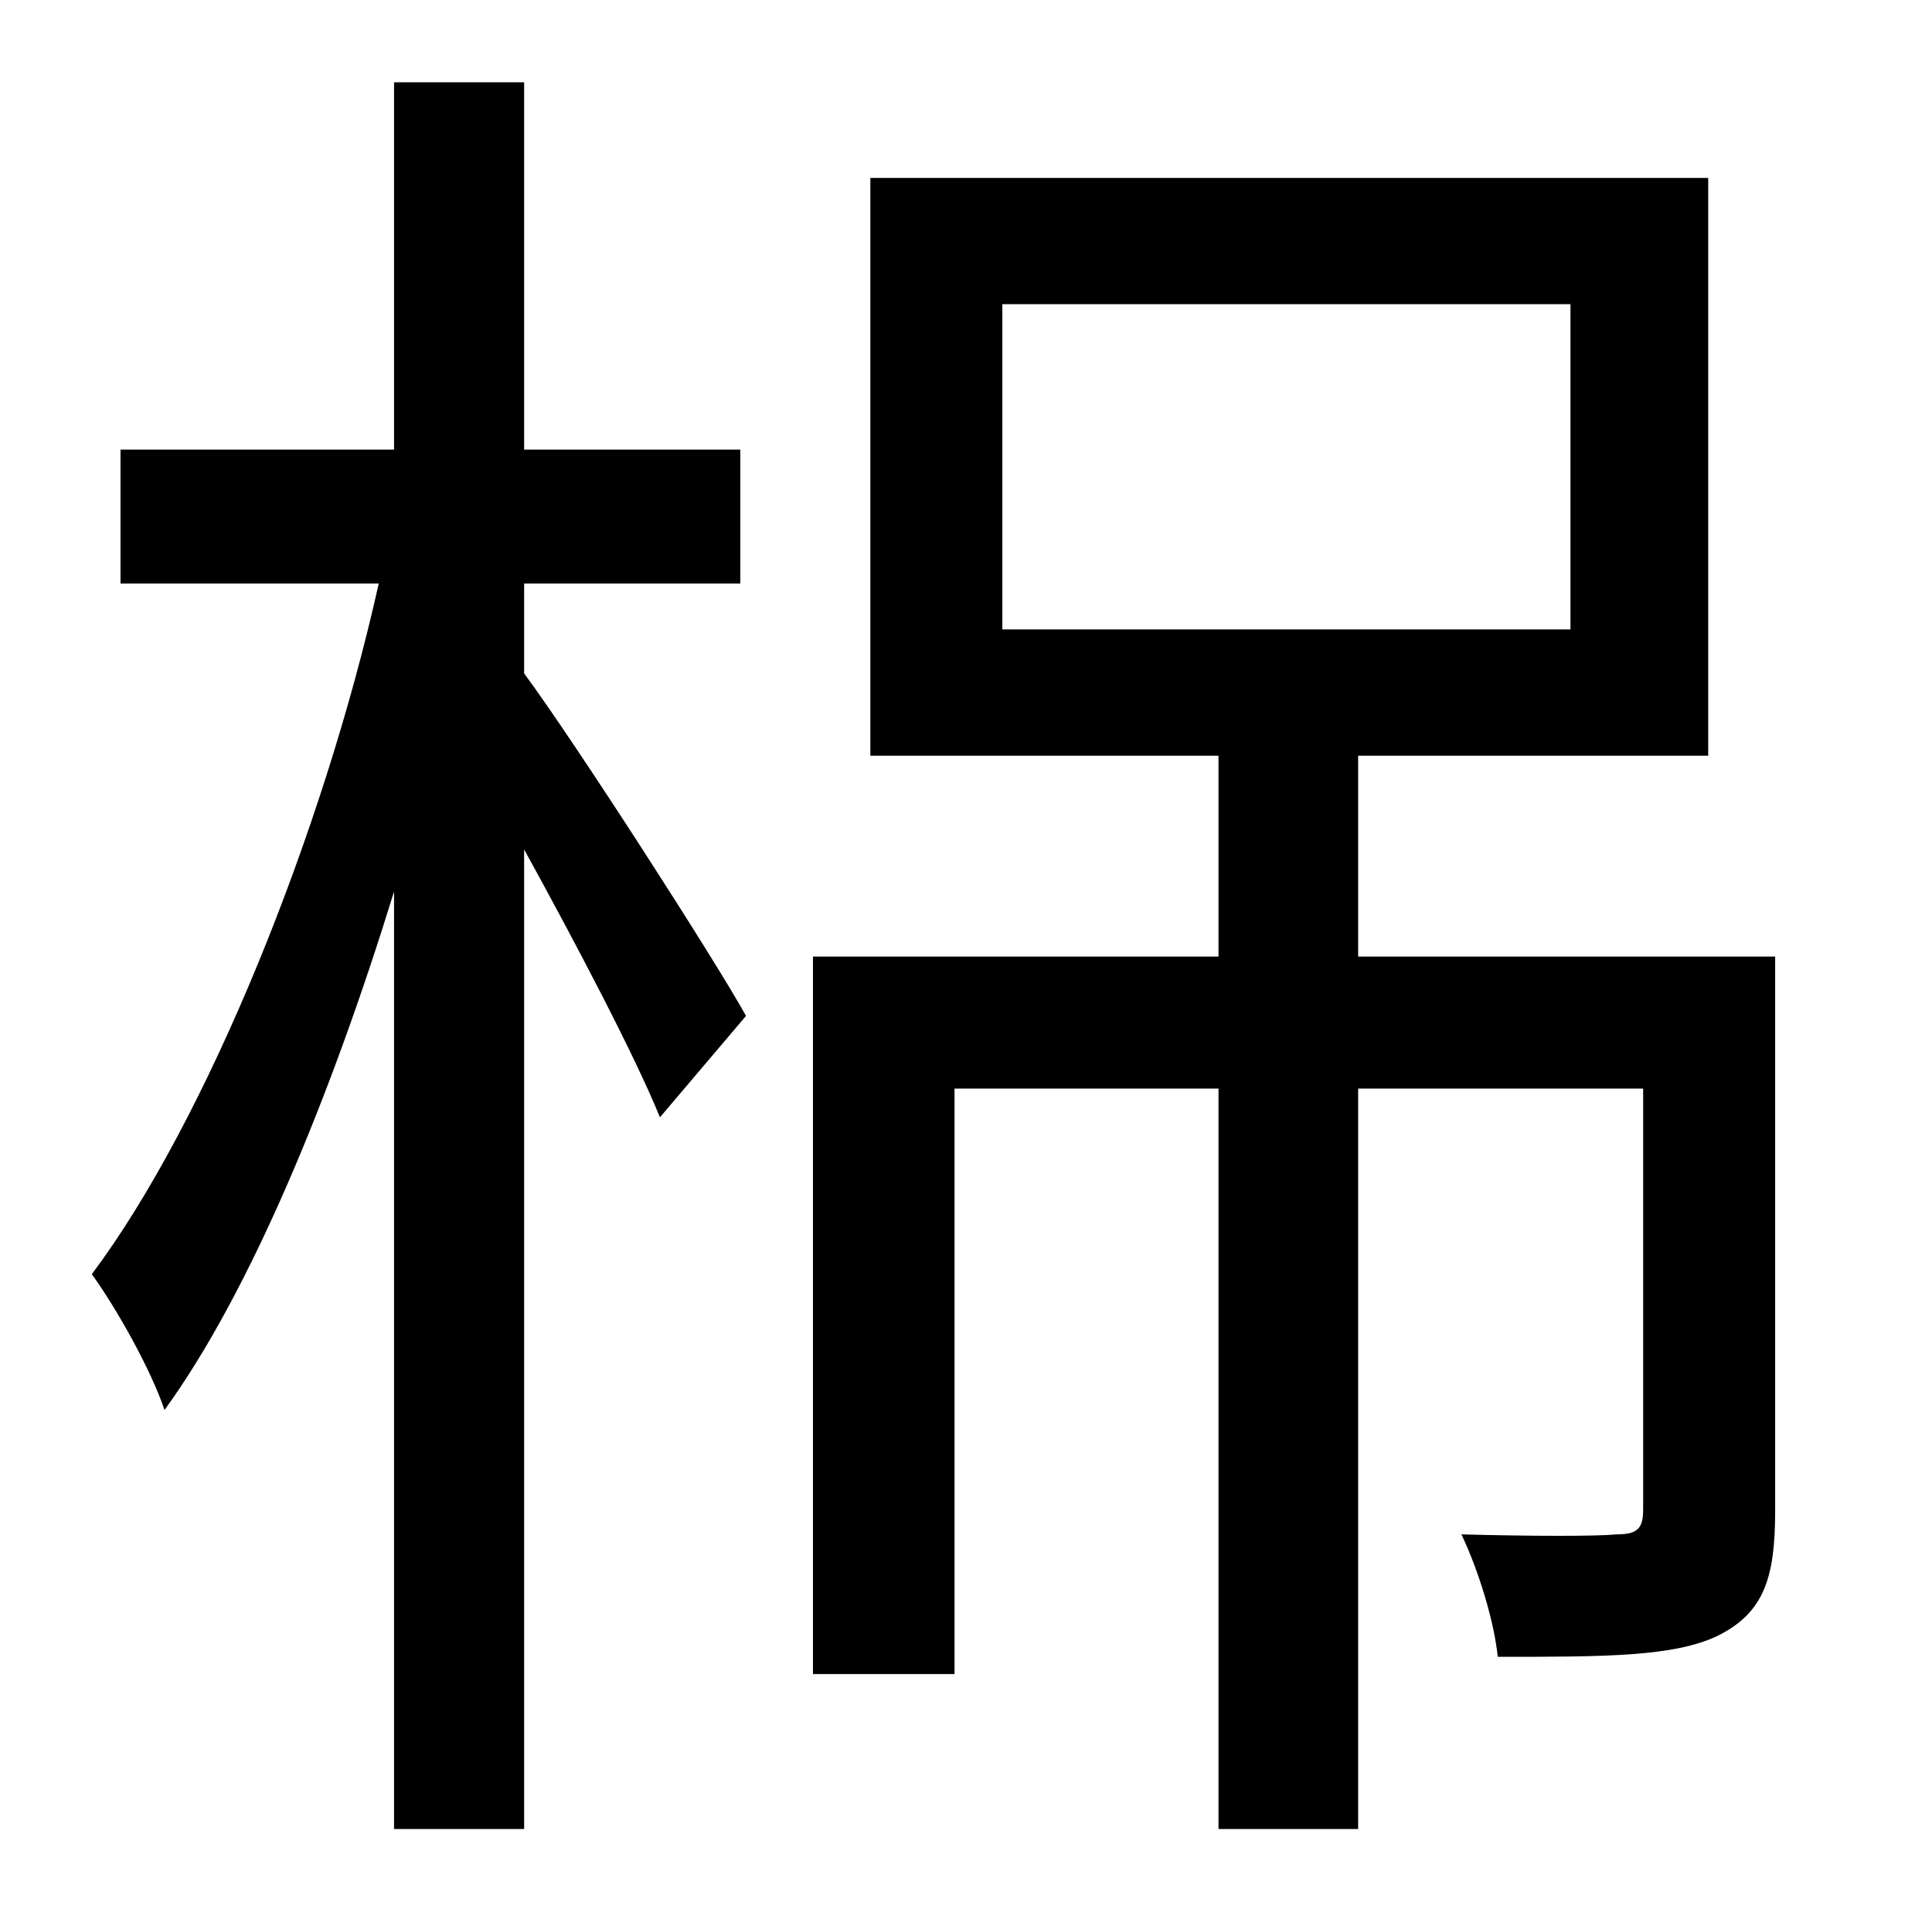 <?xml version="1.0" standalone="no"?>
<!DOCTYPE svg PUBLIC "-//W3C//DTD SVG 1.1//EN" "http://www.w3.org/Graphics/SVG/1.1/DTD/svg11.dtd" >
<svg xmlns="http://www.w3.org/2000/svg" xmlns:xlink="http://www.w3.org/1999/xlink" version="1.1" viewBox="-10 0 1010 1000">
   <path fill="currentColor"
d="M264 305v47c26 35 100 150 116 179l-45 53c-13 -32 -44 -91 -71 -140v512h-68v-490c-33 107 -75 209 -120 271c-7 -21 -25 -53 -38 -71c60 -80 121 -231 150 -361h-135v-70h143v-192h68v192h113v70h-113zM514 159v170h297v-170h-297zM918 500v290c0 35 -6 53 -30 65
c-23 11 -59 11 -115 11c-2 -19 -10 -45 -19 -64c38 1 71 1 81 0c11 0 14 -3 14 -13v-220h-149v387h-73v-387h-138v306h-74v-375h212v-105h-182v-302h438v302h-183v105h218z" />
</svg>
